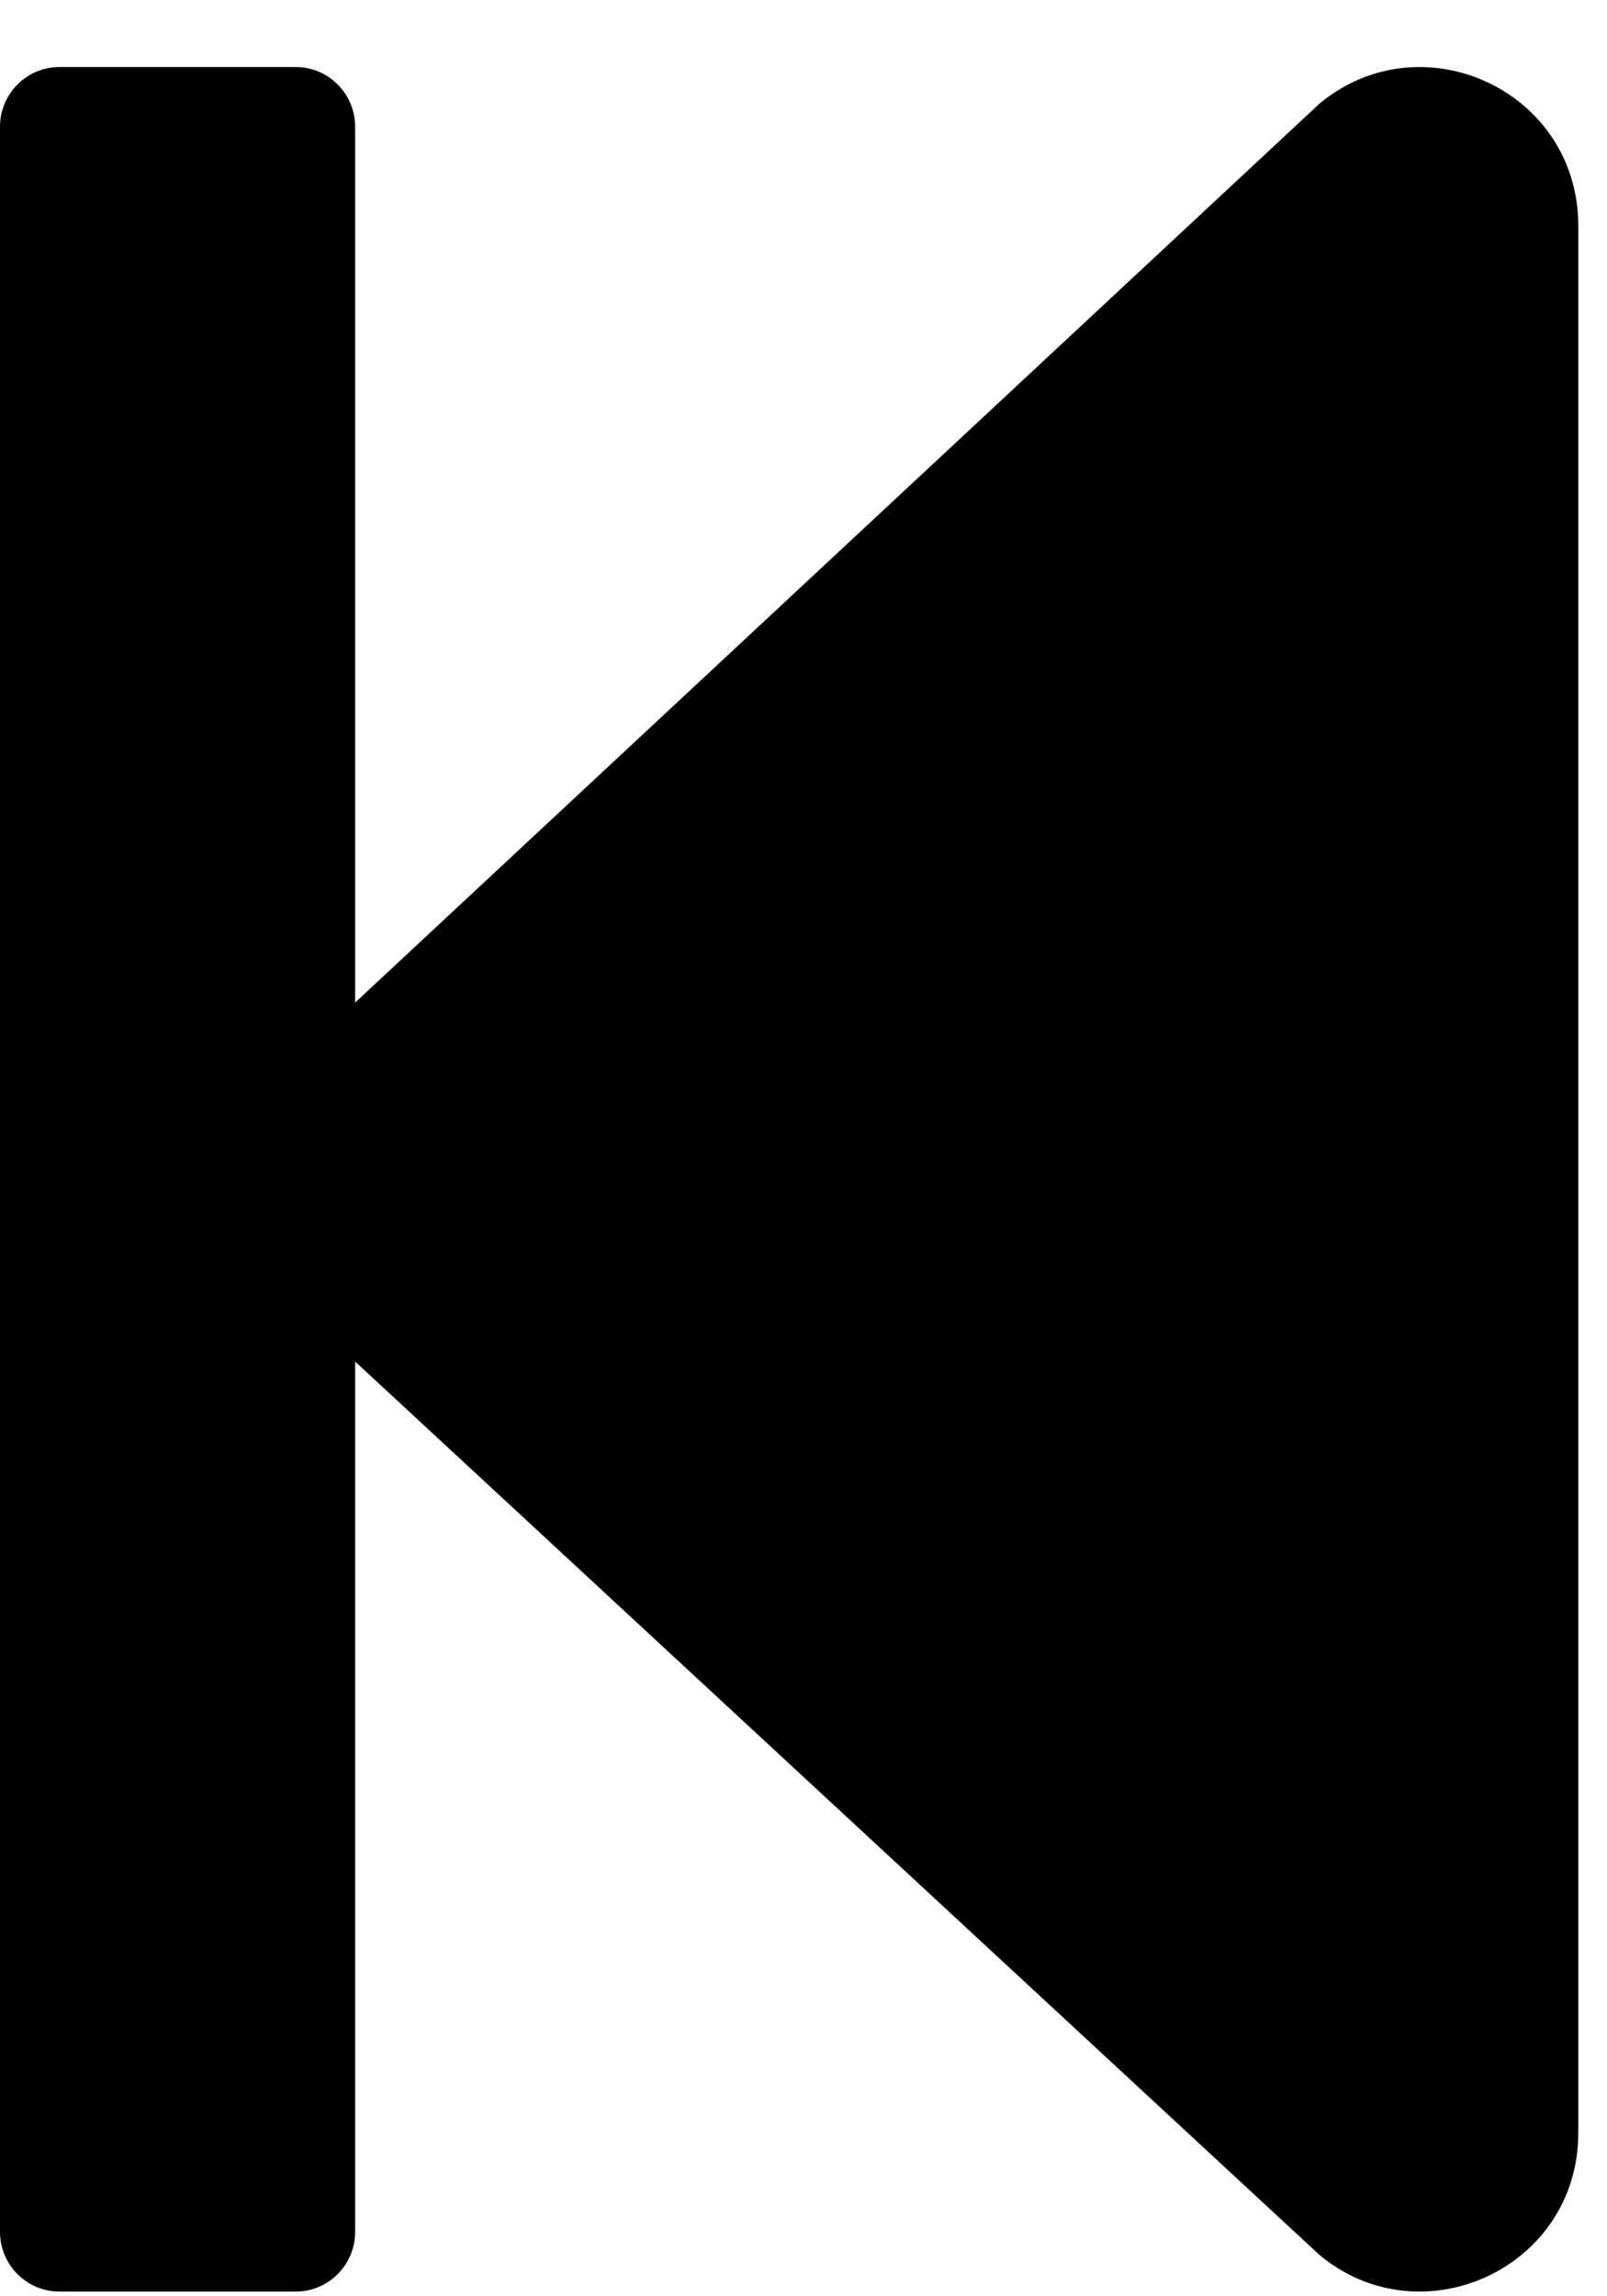 <?xml version="1.0" encoding="UTF-8"?>
<svg width="14px" height="20px" viewBox="0 0 14 20" version="1.1" xmlns="http://www.w3.org/2000/svg" xmlns:xlink="http://www.w3.org/1999/xlink">
    <!-- Generator: Sketch 62 (91390) - https://sketch.com -->
    <title>step-backward</title>
    <desc>Created with Sketch.</desc>
    <g id="Icons" stroke="none" stroke-width="1" fill="none" fill-rule="evenodd">
        <g id="step-backward" fill="#000000" fill-rule="nonzero">
            <path d="M0,19.44 L0,1.103 C0,0.818 0.232,0.584 0.516,0.584 L2.578,0.584 C2.862,0.584 3.094,0.818 3.094,1.103 L3.094,8.732 L11.494,0.904 C12.379,0.165 13.75,0.783 13.75,1.968 L13.75,18.575 C13.75,19.76 12.379,20.378 11.494,19.639 L3.094,11.859 L3.094,19.44 C3.094,19.725 2.862,19.959 2.578,19.959 L0.516,19.959 C0.232,19.959 0,19.725 0,19.44 Z" id="Path"></path>
        </g>
    </g>
</svg>